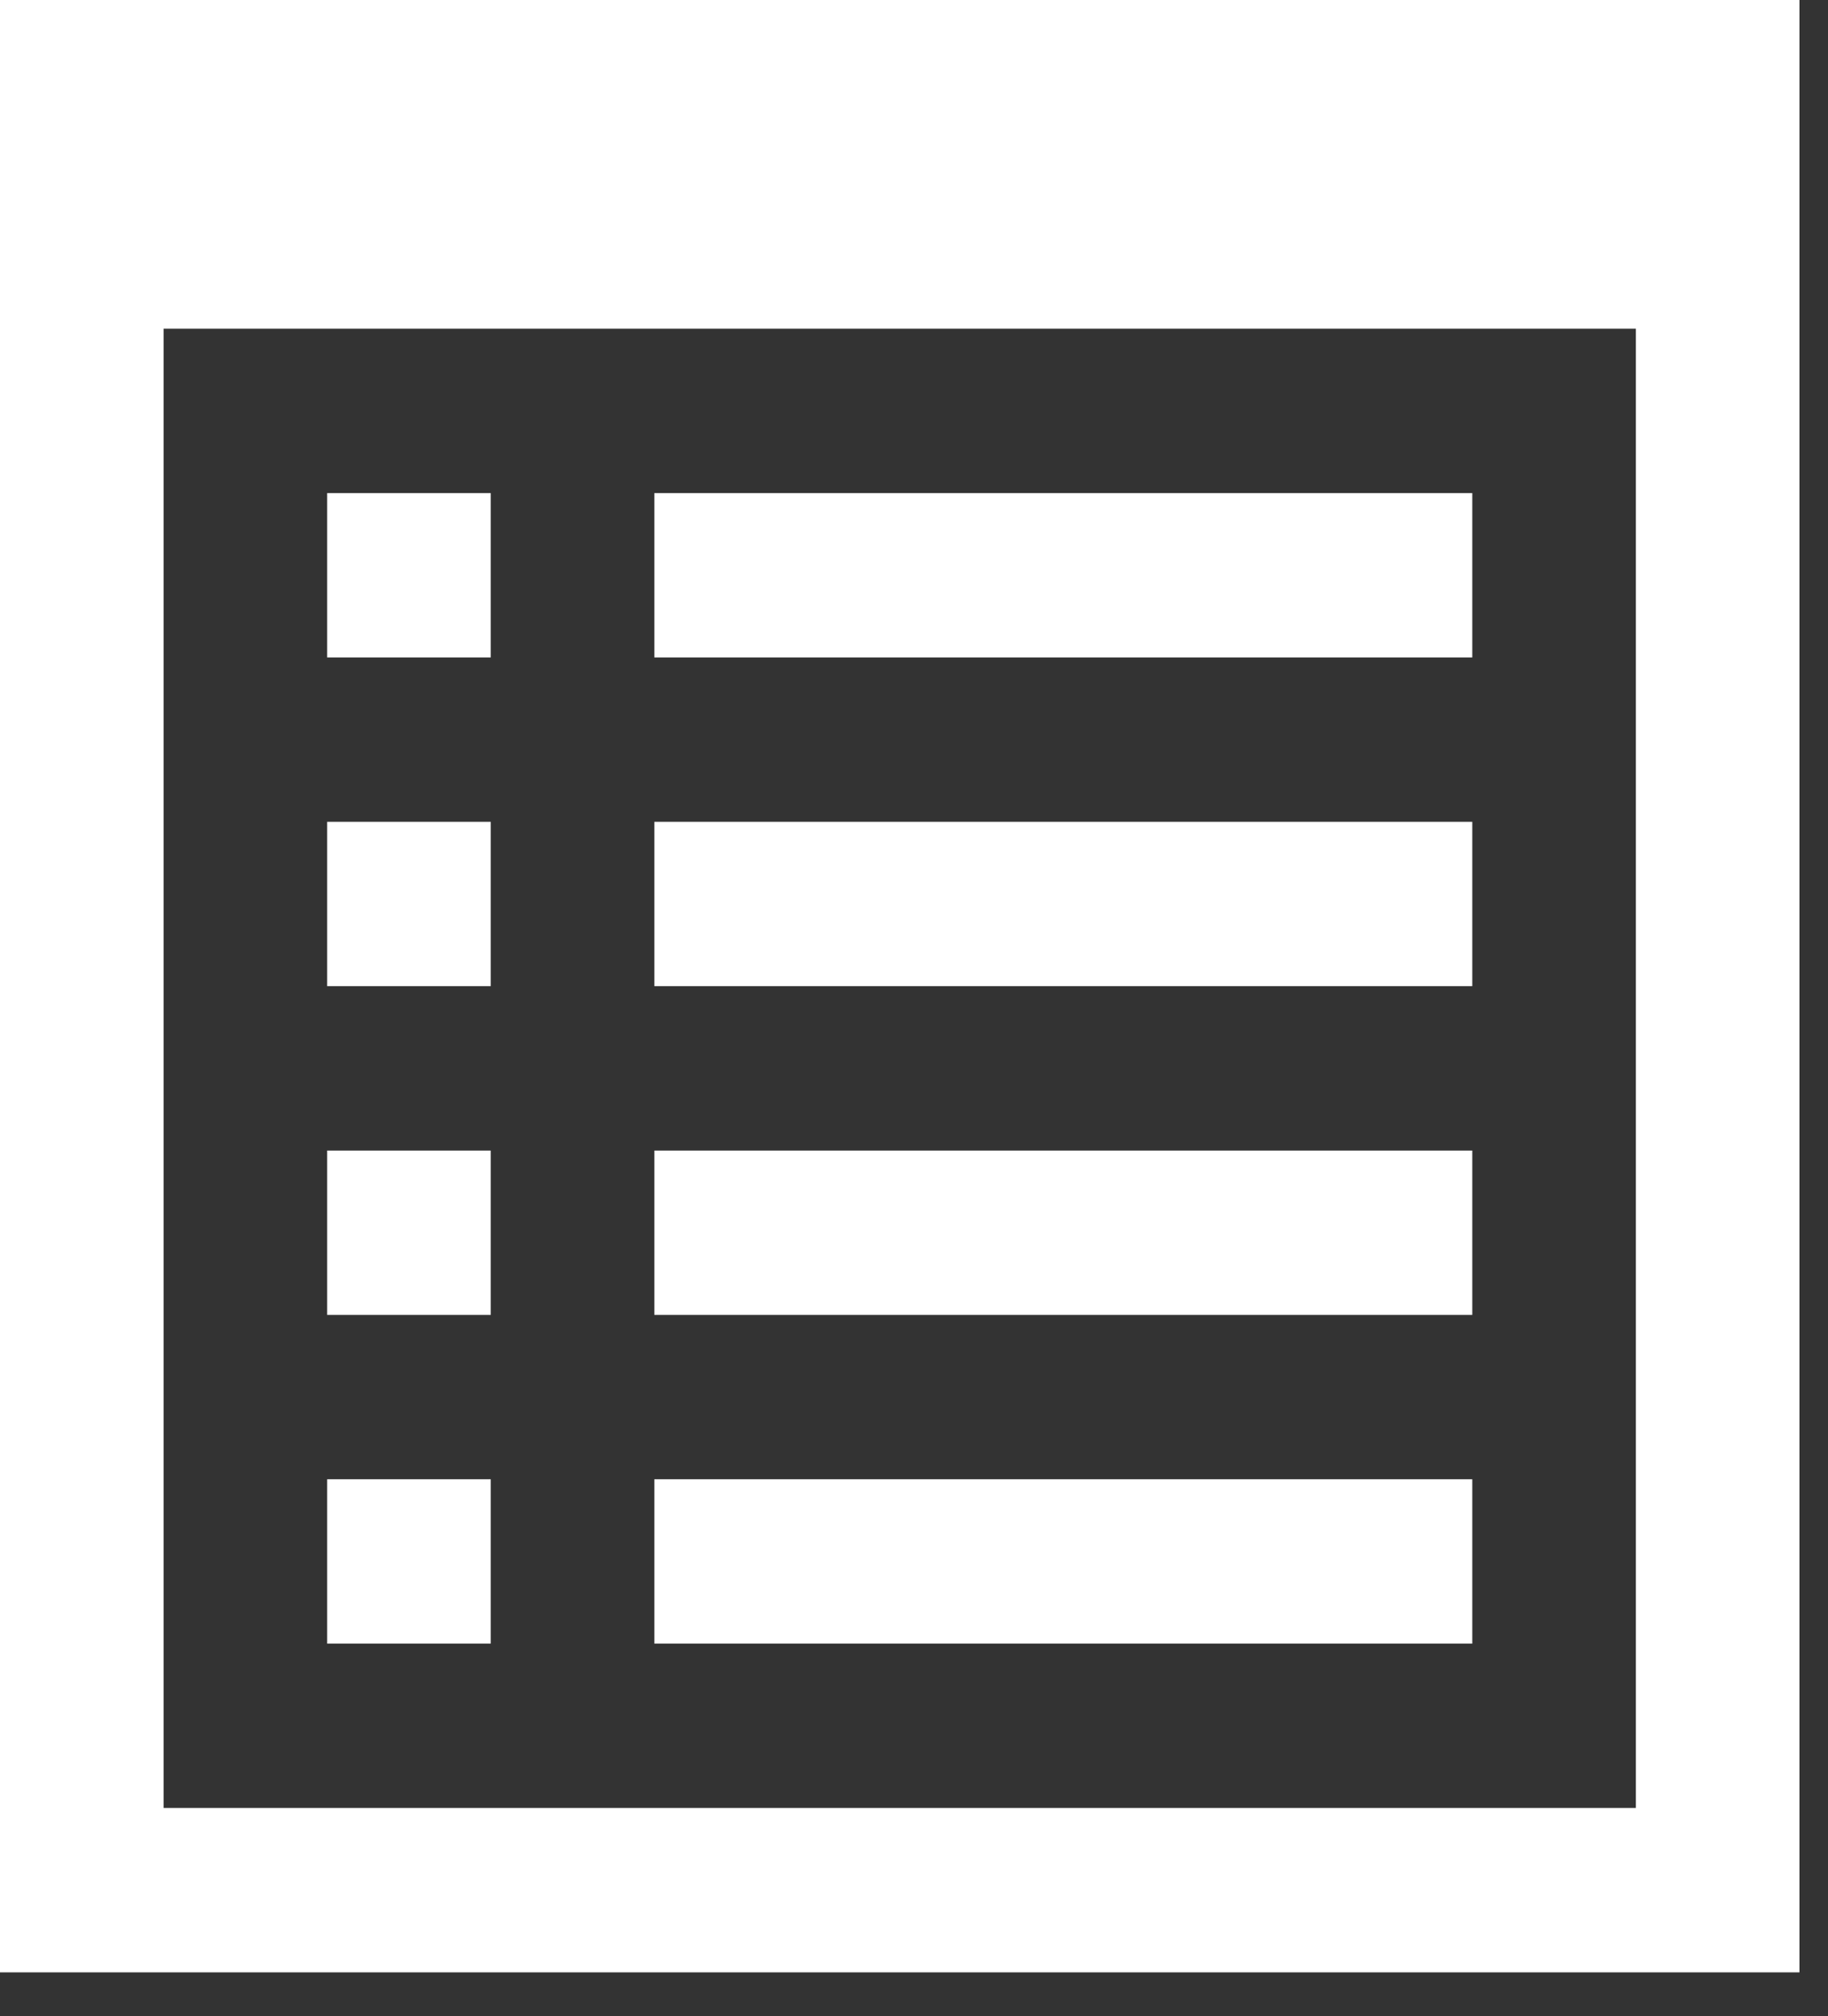 <?xml version="1.0" encoding="UTF-8"?>
<svg width="39px" height="43px" viewBox="0 0 39 43" version="1.1" xmlns="http://www.w3.org/2000/svg" xmlns:xlink="http://www.w3.org/1999/xlink">
    <rect x="0" y="0" width="39" height="43" fill="#333333" stroke="none"/>
    <!-- Generator: Sketch 39.1 (31720) - http://www.bohemiancoding.com/sketch -->
    <title>Fill 38</title>
    <desc>Created with Sketch.</desc>
    <defs></defs>
    <g id="Page-1" stroke="none" stroke-width="1" fill="none" fill-rule="evenodd">
        <g id="time-to-change" transform="translate(-702, -2187)" fill="#FFFFFF">
            <path d="M702,2187 L740.391,2187 L740.391,2229.063 L702,2229.063 L702,2229.063 L702,2187 L702,2187 Z M705.49,2225.557 L736.901,2225.557 L736.901,2194.01 L705.49,2194.01 L705.49,2194.01 L705.49,2225.557 L705.49,2225.557 Z M708.98,2201.021 L712.47,2201.021 L712.47,2197.516 L708.98,2197.516 L708.98,2197.516 L708.98,2201.021 L708.98,2201.021 Z M708.98,2208.031 L712.47,2208.031 L712.47,2204.526 L708.98,2204.526 L708.98,2204.526 L708.98,2208.031 L708.98,2208.031 Z M708.98,2215.042 L712.47,2215.042 L712.47,2211.537 L708.98,2211.537 L708.98,2211.537 L708.98,2215.042 L708.98,2215.042 Z M708.98,2222.052 L712.47,2222.052 L712.47,2218.547 L708.98,2218.547 L708.98,2218.547 L708.98,2222.052 L708.98,2222.052 Z M715.96,2201.021 L733.411,2201.021 L733.411,2197.516 L715.96,2197.516 L715.96,2197.516 L715.96,2201.021 L715.96,2201.021 Z M715.96,2208.031 L733.411,2208.031 L733.411,2204.526 L715.96,2204.526 L715.96,2204.526 L715.96,2208.031 L715.96,2208.031 Z M715.96,2215.042 L733.411,2215.042 L733.411,2211.537 L715.96,2211.537 L715.96,2211.537 L715.96,2215.042 L715.96,2215.042 Z M715.96,2218.547 L733.411,2218.547 L733.411,2222.052 L715.96,2222.052 L715.96,2222.052 L715.96,2218.547 L715.96,2218.547 Z" id="Fill-38"></path>
        </g>
    </g>
</svg>